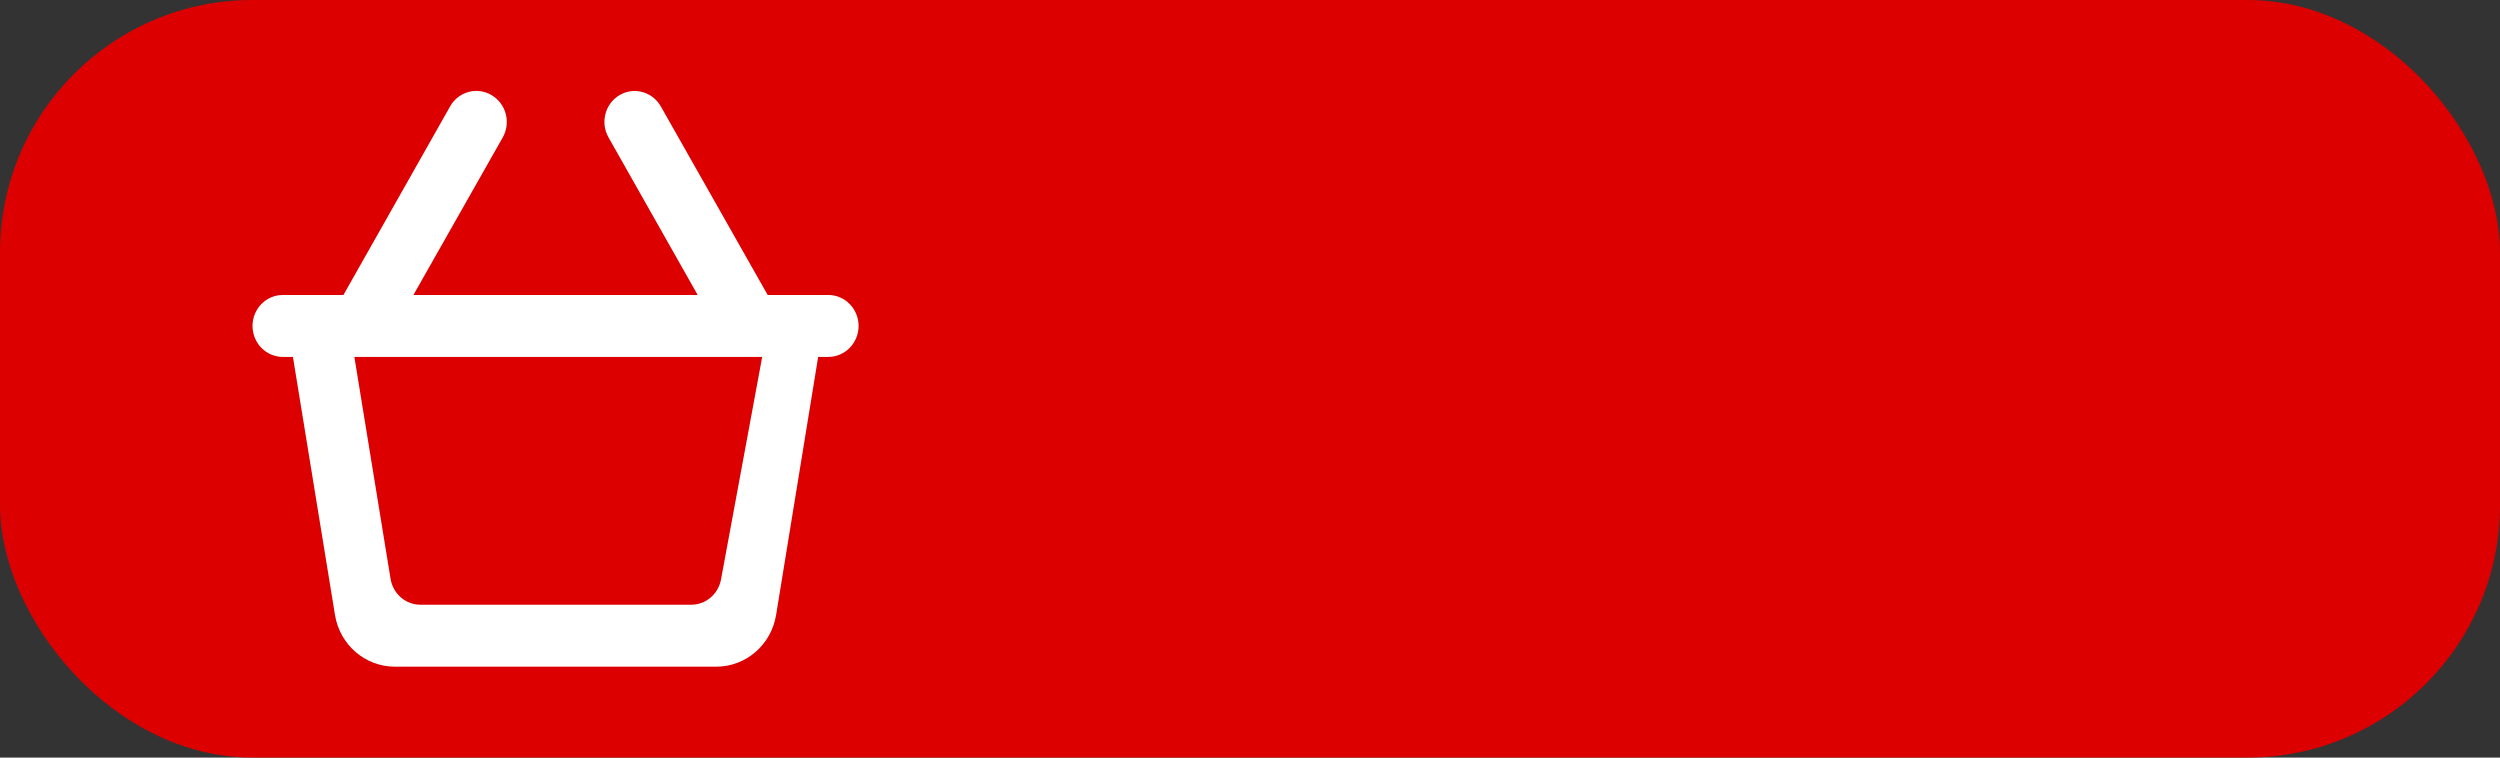 <svg width="99" height="30" viewBox="0 0 99 30" fill="none" xmlns="http://www.w3.org/2000/svg">
<rect x="0" y="0" width="99" height="30" fill="#333333" stroke="none"/>
<rect width="99" height="30" rx="10" fill="#DC0000"/>
<g clip-path="url(#clip0_28_33)">
<path fill-rule="evenodd" clip-rule="evenodd" d="M27.372 23.947H16.649C16.062 23.947 15.562 23.514 15.466 22.921L14.033 14.134H30.183L28.552 22.948C28.444 23.527 27.95 23.947 27.372 23.947ZM30.4 11.681L26.168 4.213C25.838 3.632 25.11 3.431 24.539 3.764C23.962 4.1 23.764 4.852 24.096 5.439L27.628 11.681H16.371L19.908 5.443C20.238 4.86 20.045 4.114 19.476 3.773L19.466 3.767C18.893 3.426 18.158 3.625 17.826 4.211L13.6 11.681H11.2C10.536 11.681 10 12.23 10 12.907C10 13.584 10.536 14.134 11.2 14.134H11.6L13.265 24.35C13.458 25.533 14.459 26.4 15.633 26.4H28.366C29.54 26.4 30.542 25.533 30.734 24.35L32.399 14.134H32.8C33.462 14.134 34 13.584 34 12.907C34 12.23 33.462 11.681 32.8 11.681H30.4Z" fill="white"/>
</g>
<defs>
<clipPath id="clip0_28_33">
<rect width="24" height="24" fill="white" transform="translate(10 3)"/>
</clipPath>
</defs>
</svg>
